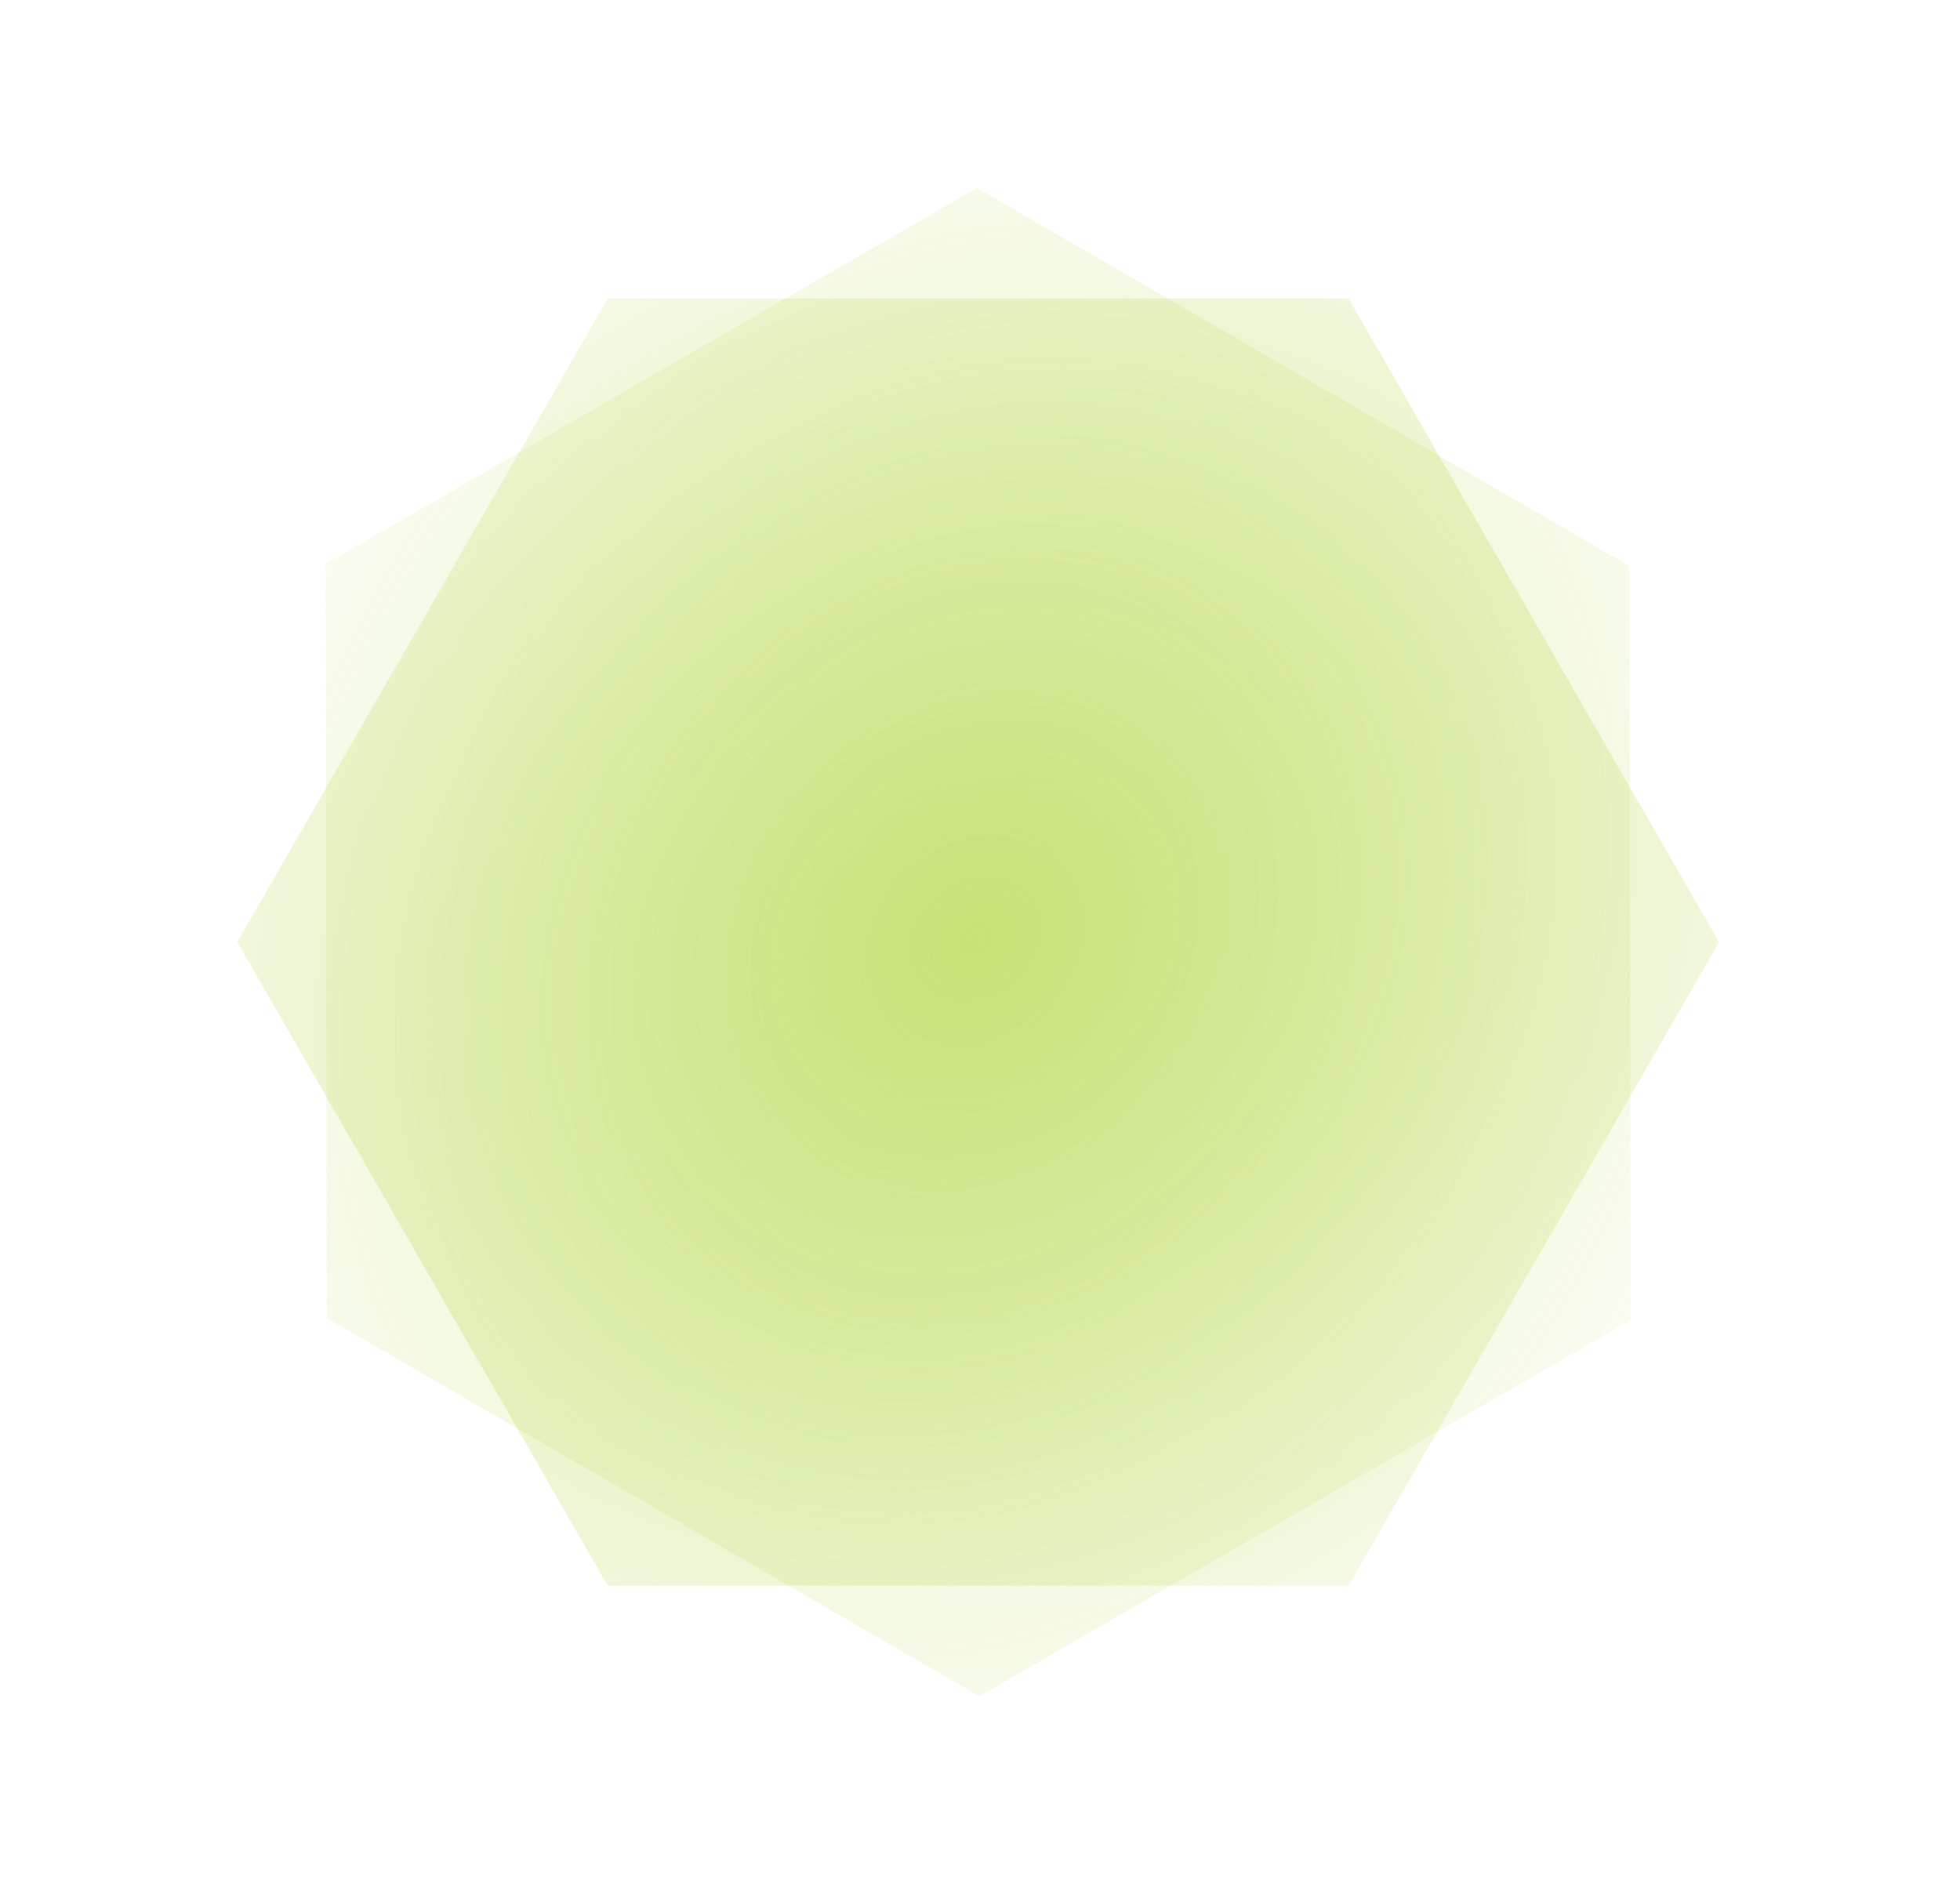 <svg width="429" height="413" viewBox="0 0 429 413" fill="none" xmlns="http://www.w3.org/2000/svg">
	<path opacity=".4"
		d="M356.657 123.907l.258 165.06-142.56 82.307-142.817-82.753-.258-165.061 142.559-82.306 142.818 82.753z"
		fill="url(#paint0_radial)" />
	<path opacity=".67" d="M376.254 206.215l-81.078 140.869H133.02L51.941 206.215l81.079-140.87h162.156l81.078 140.87z"
		fill="url(#paint1_radial)" />
	<defs>
		<radialGradient id="paint0_radial" cx="0" cy="0" r="1" gradientUnits="userSpaceOnUse"
			gradientTransform="matrix(188.094 96.219 -116.365 227.475 213.227 205.978)">
			<stop stop-color="#bada55" />
			<stop offset="1" stop-color="#bada55" stop-opacity="0" />
		</radialGradient>
		<radialGradient id="paint1_radial" cx="0" cy="0" r="1" gradientUnits="userSpaceOnUse"
			gradientTransform="rotate(57.079 -82.275 299.054) scale(208.049 251.659)">
			<stop stop-color="#bada55" />
			<stop offset="1" stop-color="#bada55" stop-opacity="0" />
		</radialGradient>
	</defs>
</svg>